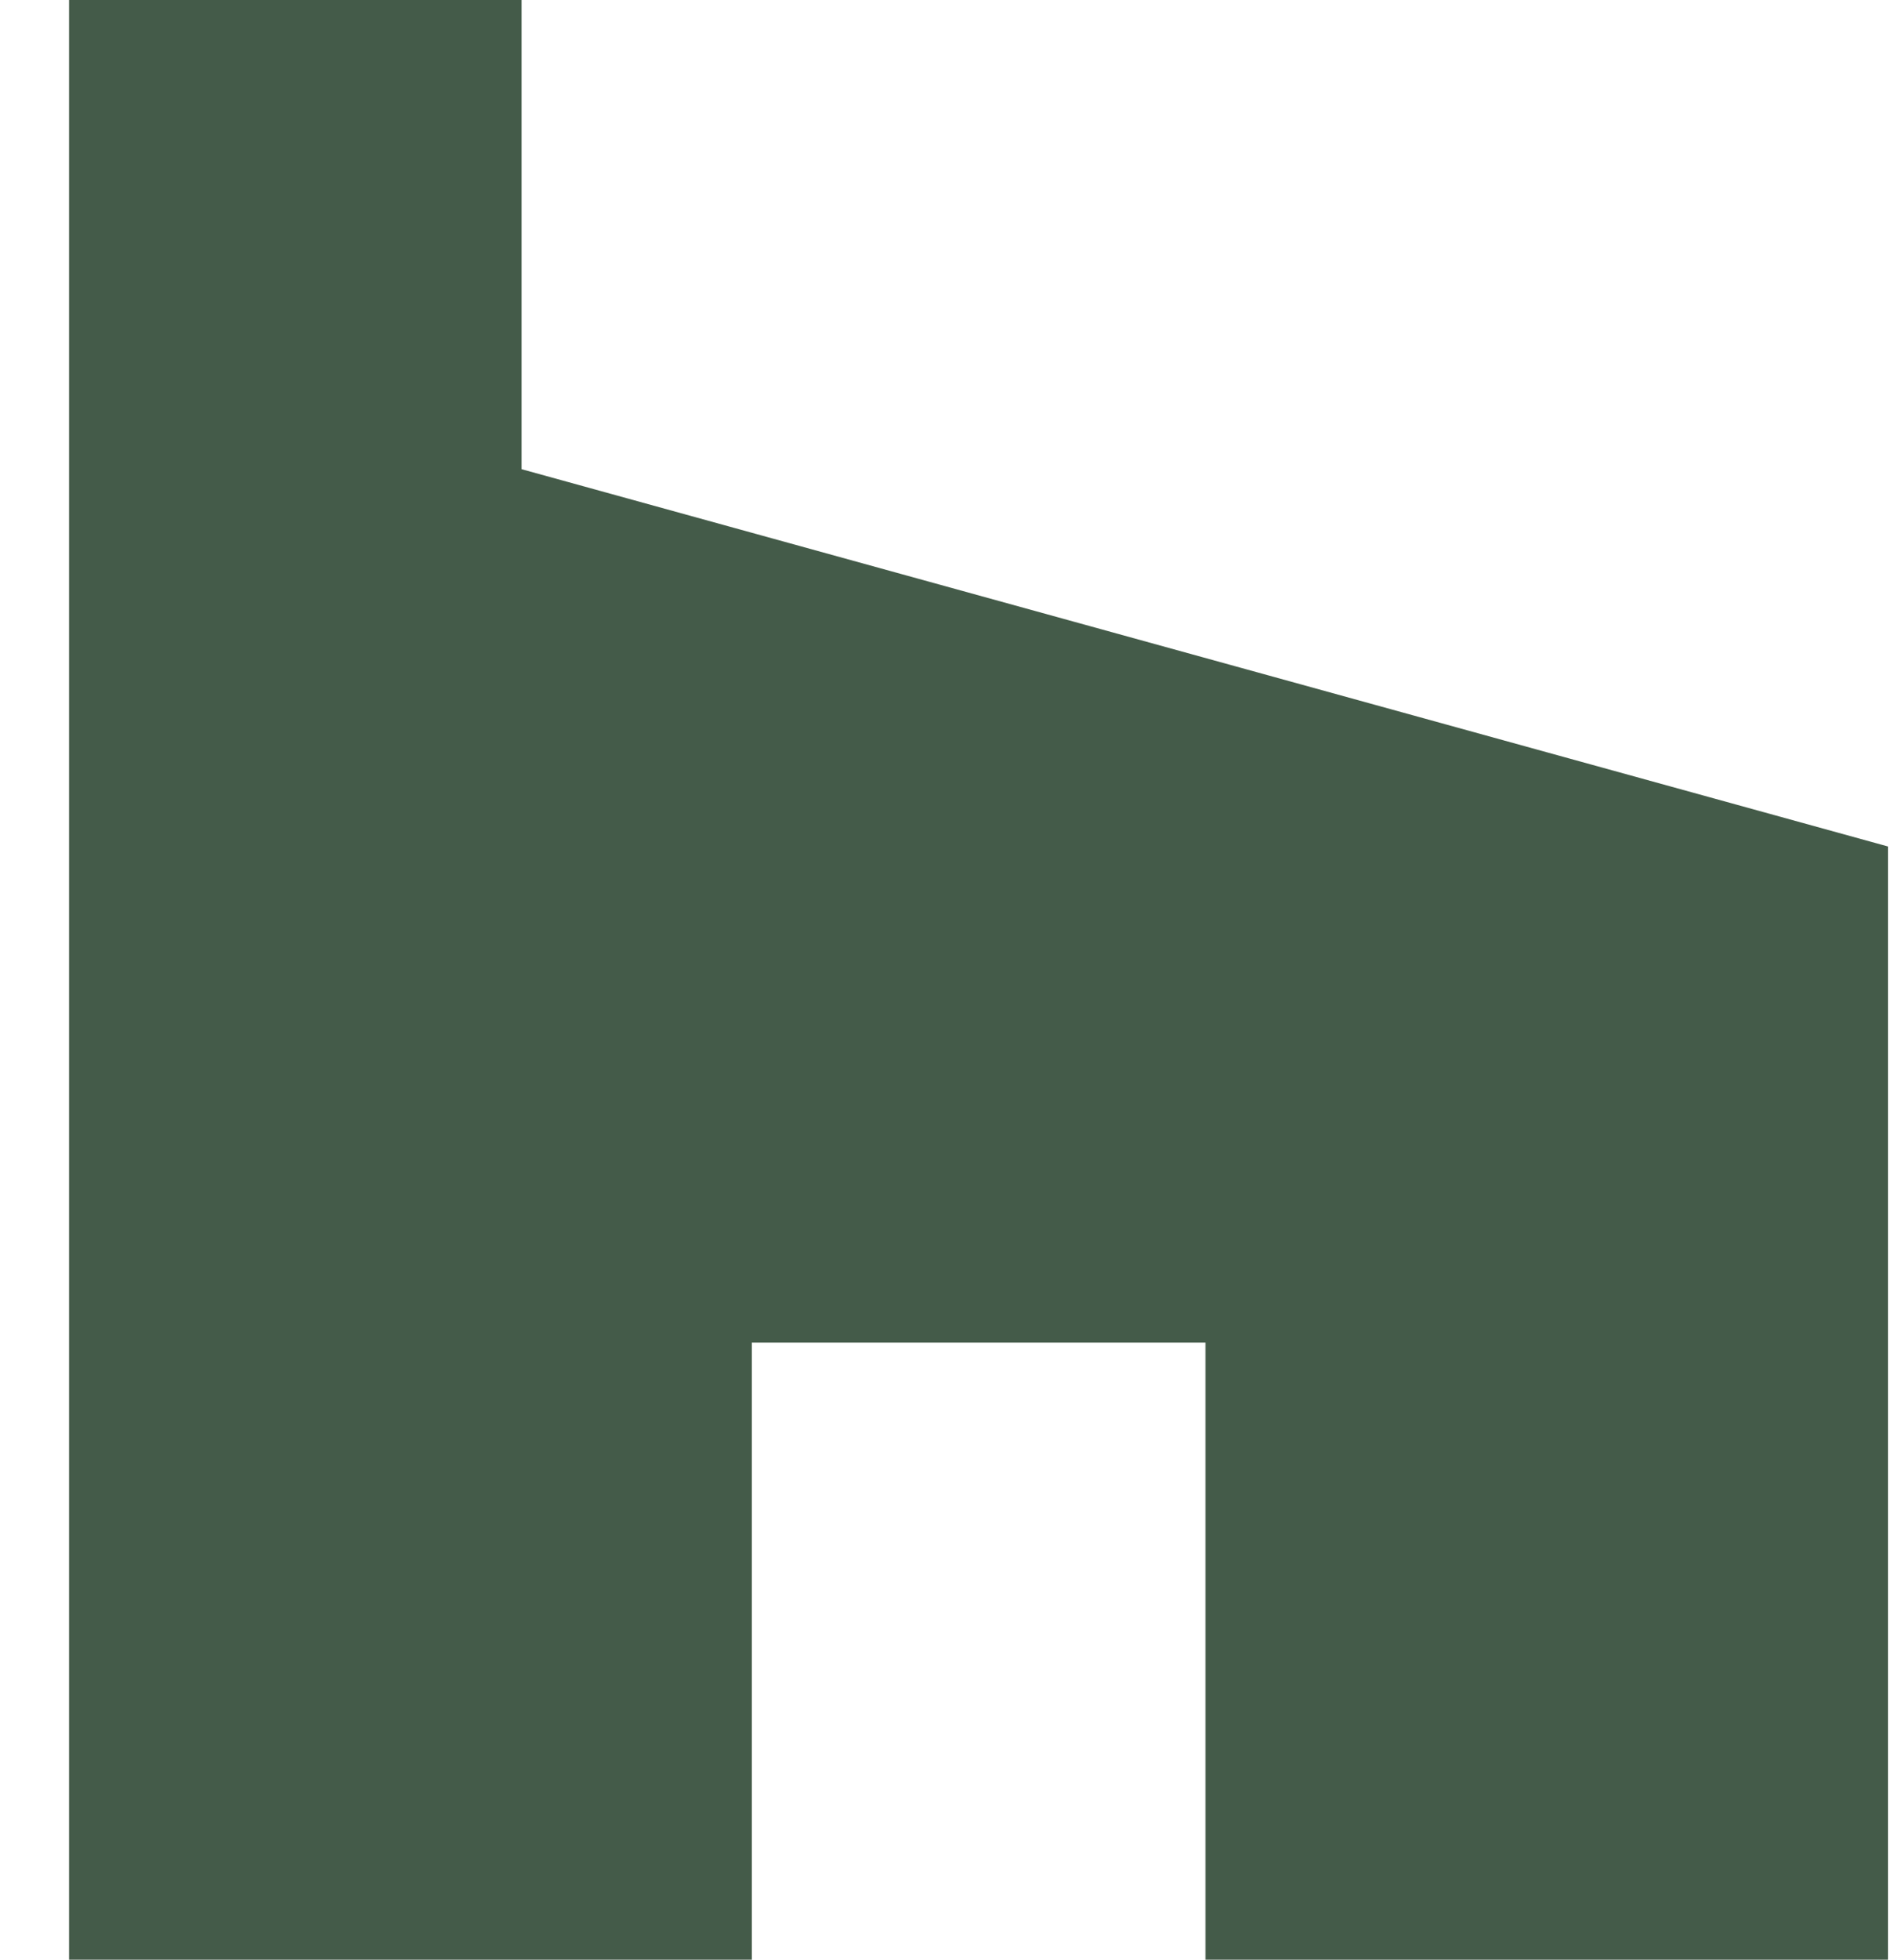 <svg width="27" height="28" viewBox="0 0 27 28" fill="none" xmlns="http://www.w3.org/2000/svg">
<g clip-path="url(#clip0)">
<path fill-rule="evenodd" clip-rule="evenodd" d="M17.23 28H26.987V12.095L7.456 6.704V0H0.987V28H10.745V19.184H17.23V28Z" fill="#445B49"/>
</g>
<defs>
<clipPath id="clip0">
<rect width="26" height="28" fill="white" transform="translate(0.987)"/>
</clipPath>
</defs>
</svg>

